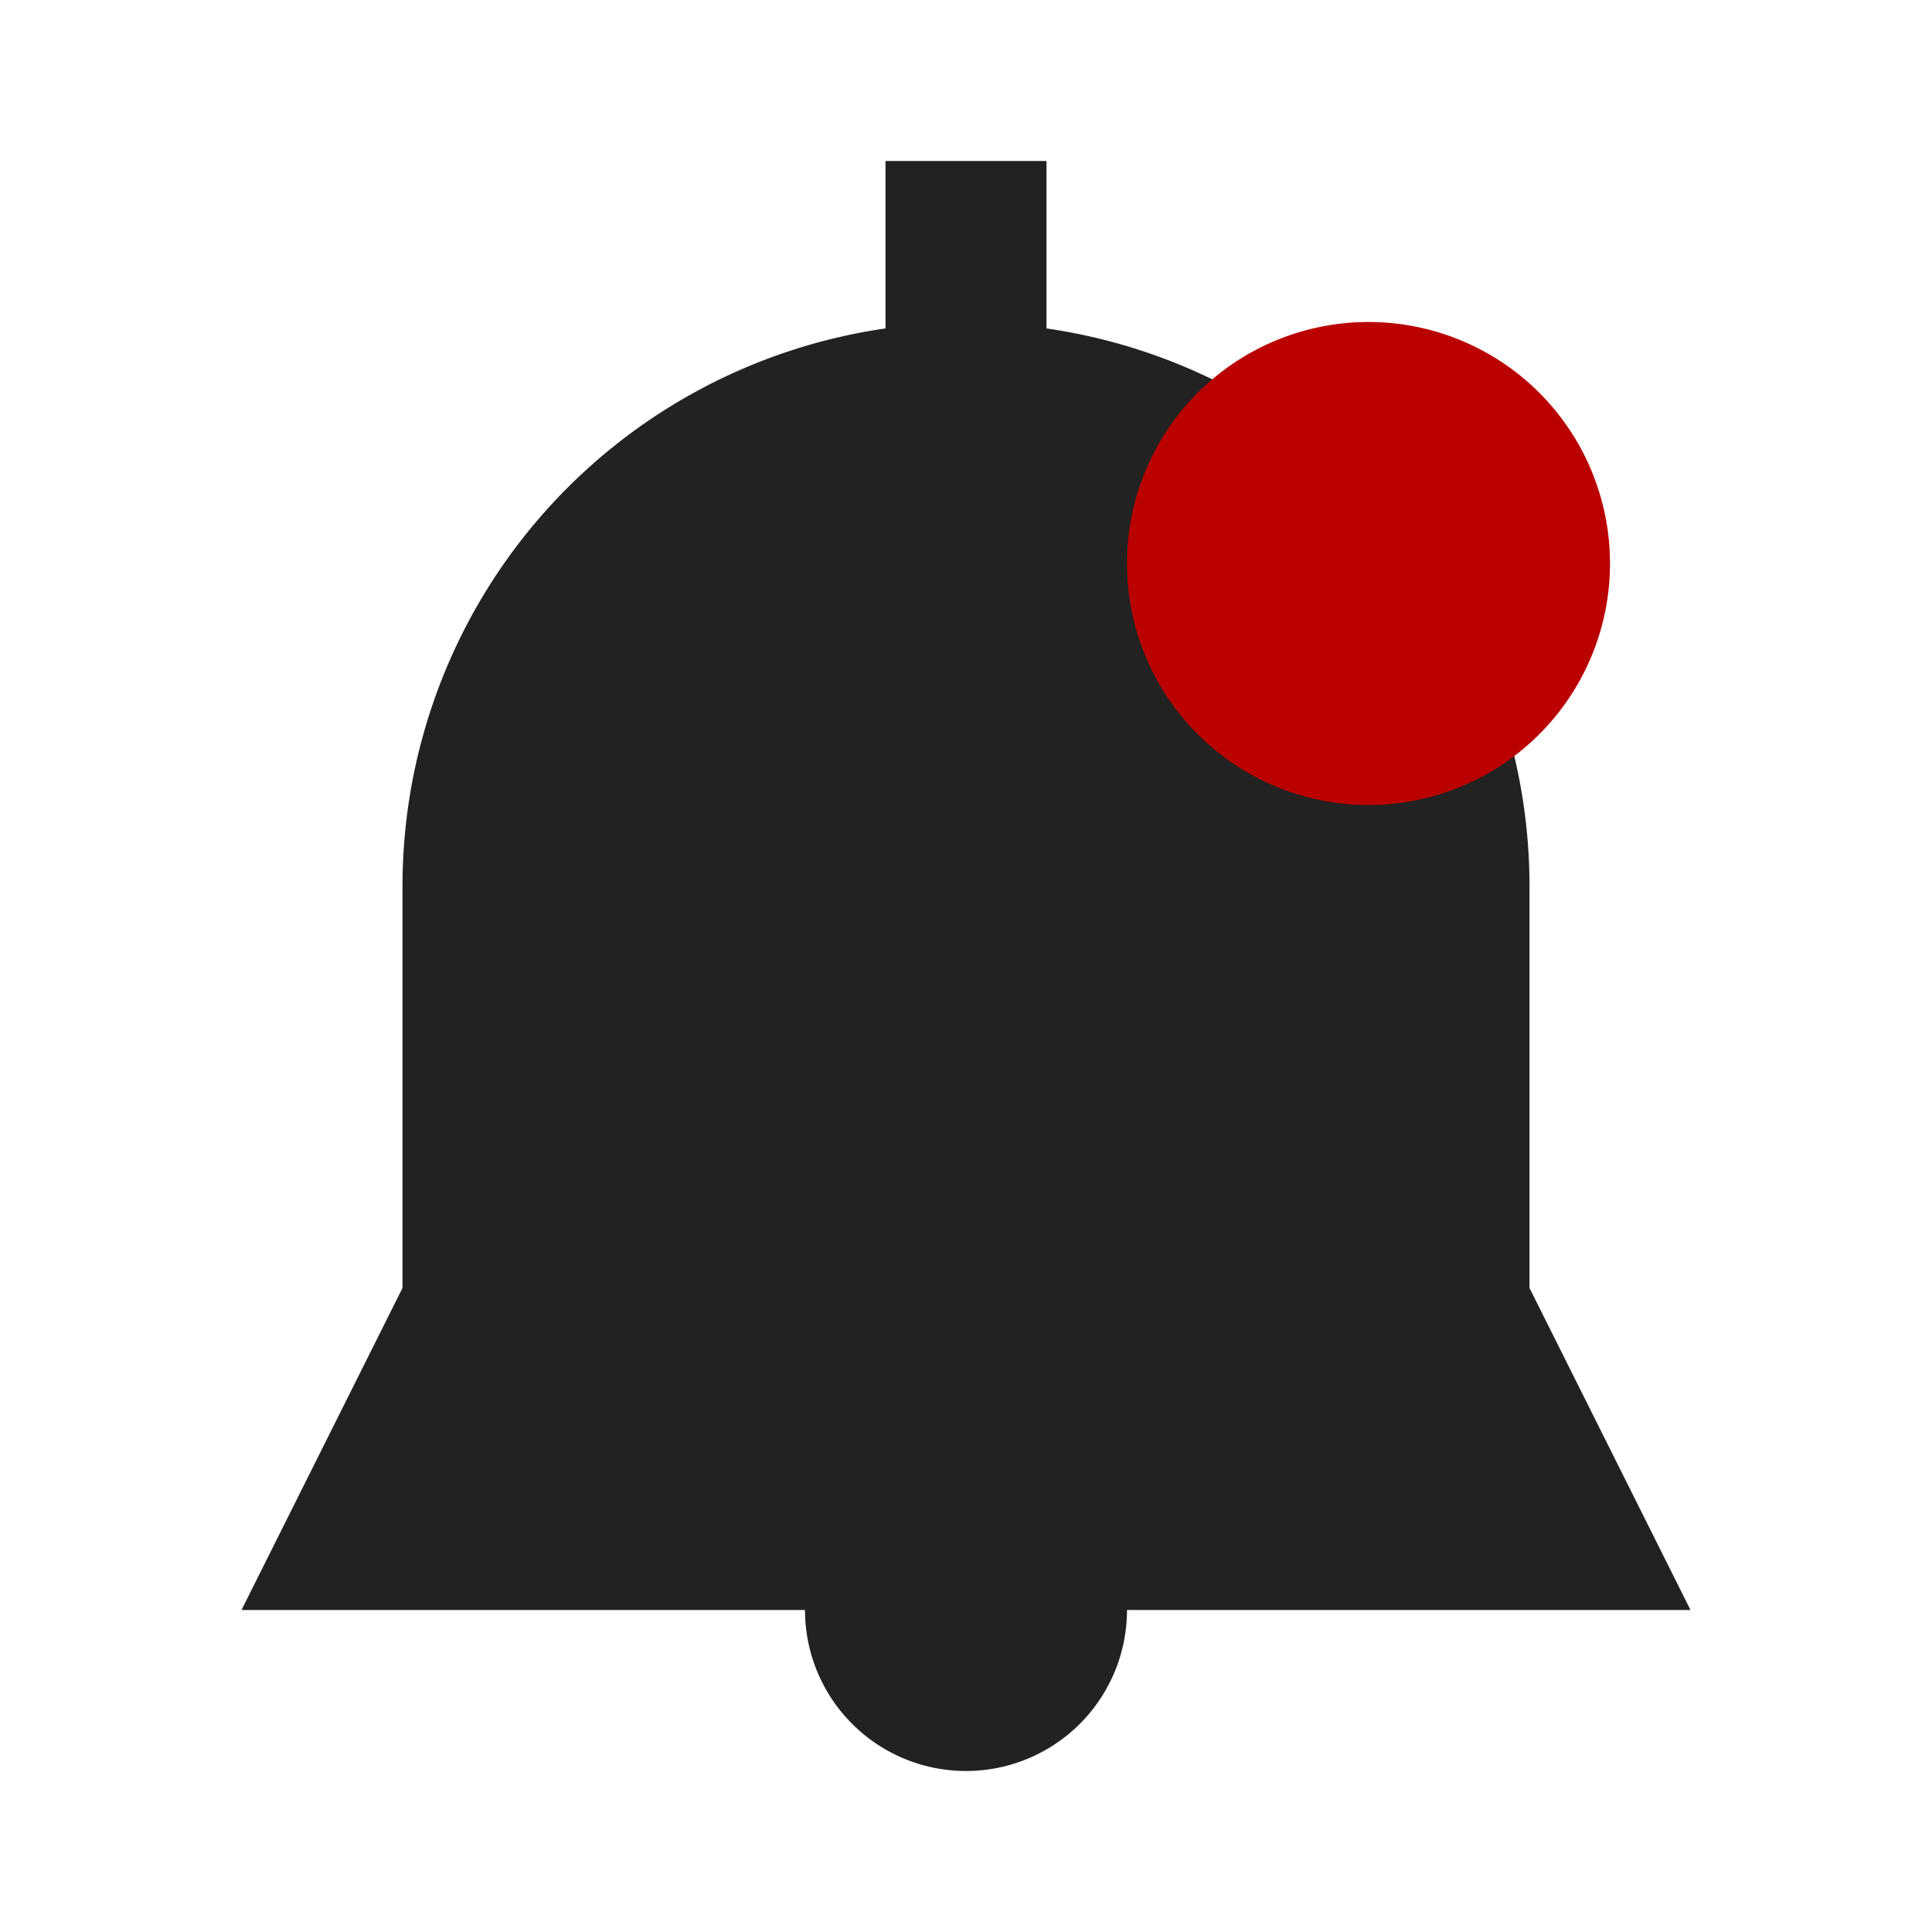 <svg xmlns="http://www.w3.org/2000/svg" viewBox="0 0 24 24">
  <defs>
    <style>
      .cls-1{fill:#222;}
      .cls-2{fill:#b00;}
      .cls-3{fill:none;}
    </style>
  </defs>
  <title>Asset 134</title>
  <g id="Layer_2" data-name="Layer 2">
    <g id="Icons_-_Expanded" data-name="Icons - Expanded">
      <path class="cls-1" d="M12,21a1,1,0,0,1-1-1V19H4.62L6,16.24V11a6,6,0,0,1,5.14-5.93L12,5V5l.86.12A6,6,0,0,1,18,11v5.24L19.38,19H13v1A1,1,0,0,1,12,21Z"/>
      <path class="cls-1" d="M12,6l.72.1A5,5,0,0,1,17,11v5.47l.21.42L17.76,18H12v0H6.24l.55-1.11L7,16.47V11a5,5,0,0,1,4.28-4.94L12,6m1-4H11V4.08A7,7,0,0,0,5,11v5L3,20h7a2,2,0,0,0,4,0h7l-2-4V11a7,7,0,0,0-6-6.92V2Z"/><circle class="cls-2" cx="17" cy="7" r="2"/>
      <path class="cls-2" d="M17,6a1,1,0,1,1-1,1,1,1,0,0,1,1-1m0-2a3,3,0,1,0,3,3,3,3,0,0,0-3-3Z"/>
    </g>
  </g>
</svg>

